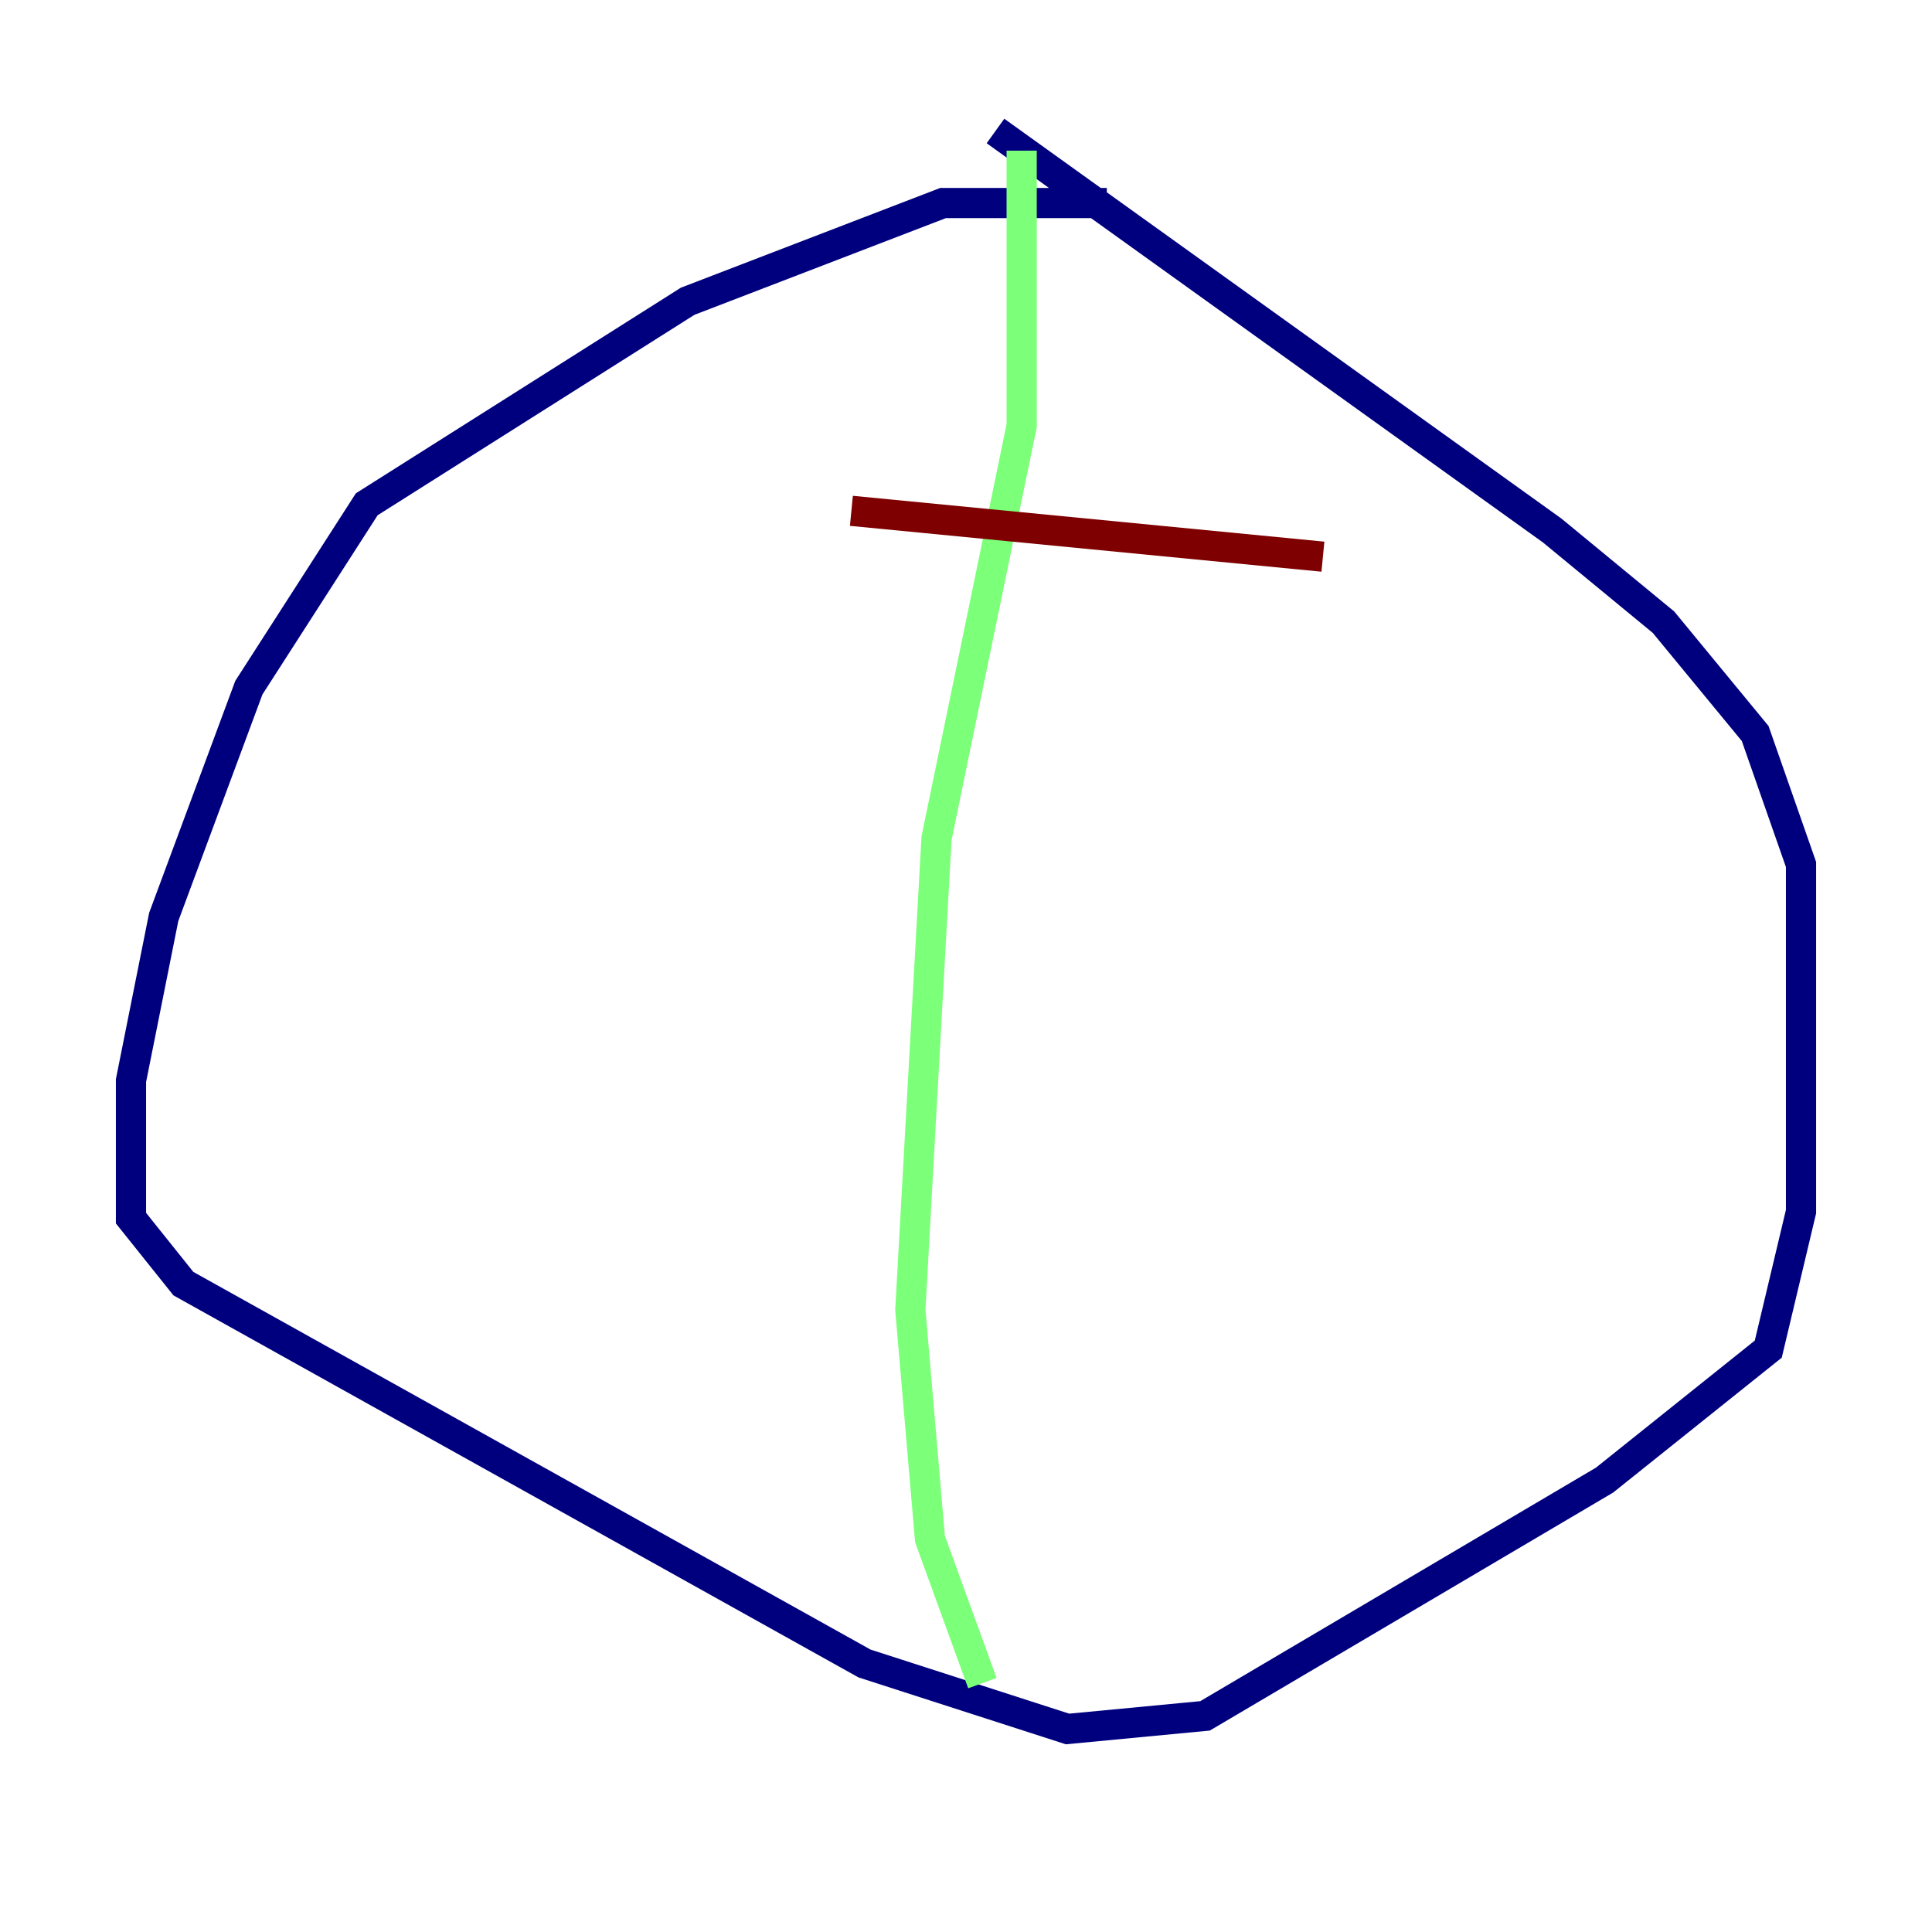 <?xml version="1.0" encoding="utf-8" ?>
<svg baseProfile="tiny" height="128" version="1.2" viewBox="0,0,128,128" width="128" xmlns="http://www.w3.org/2000/svg" xmlns:ev="http://www.w3.org/2001/xml-events" xmlns:xlink="http://www.w3.org/1999/xlink"><defs /><polyline fill="none" points="73.329,13.451 62.481,13.451 45.559,19.959 24.298,33.41 16.488,45.559 10.848,60.746 8.678,71.593 8.678,80.705 12.149,85.044 57.275,110.21 70.725,114.549 79.837,113.681 106.305,98.061 117.153,89.383 119.322,80.271 119.322,57.275 116.285,48.597 110.21,41.22 102.834,35.146 65.953,8.678" stroke="#00007f" stroke-width="2" /><polyline fill="none" points="67.688,9.98 67.688,28.203 62.047,55.539 60.312,86.78 61.614,101.966 65.085,111.512" stroke="#7cff79" stroke-width="2" /><polyline fill="none" points="56.407,33.844 87.647,36.881" stroke="#7f0000" stroke-width="2" /></svg>